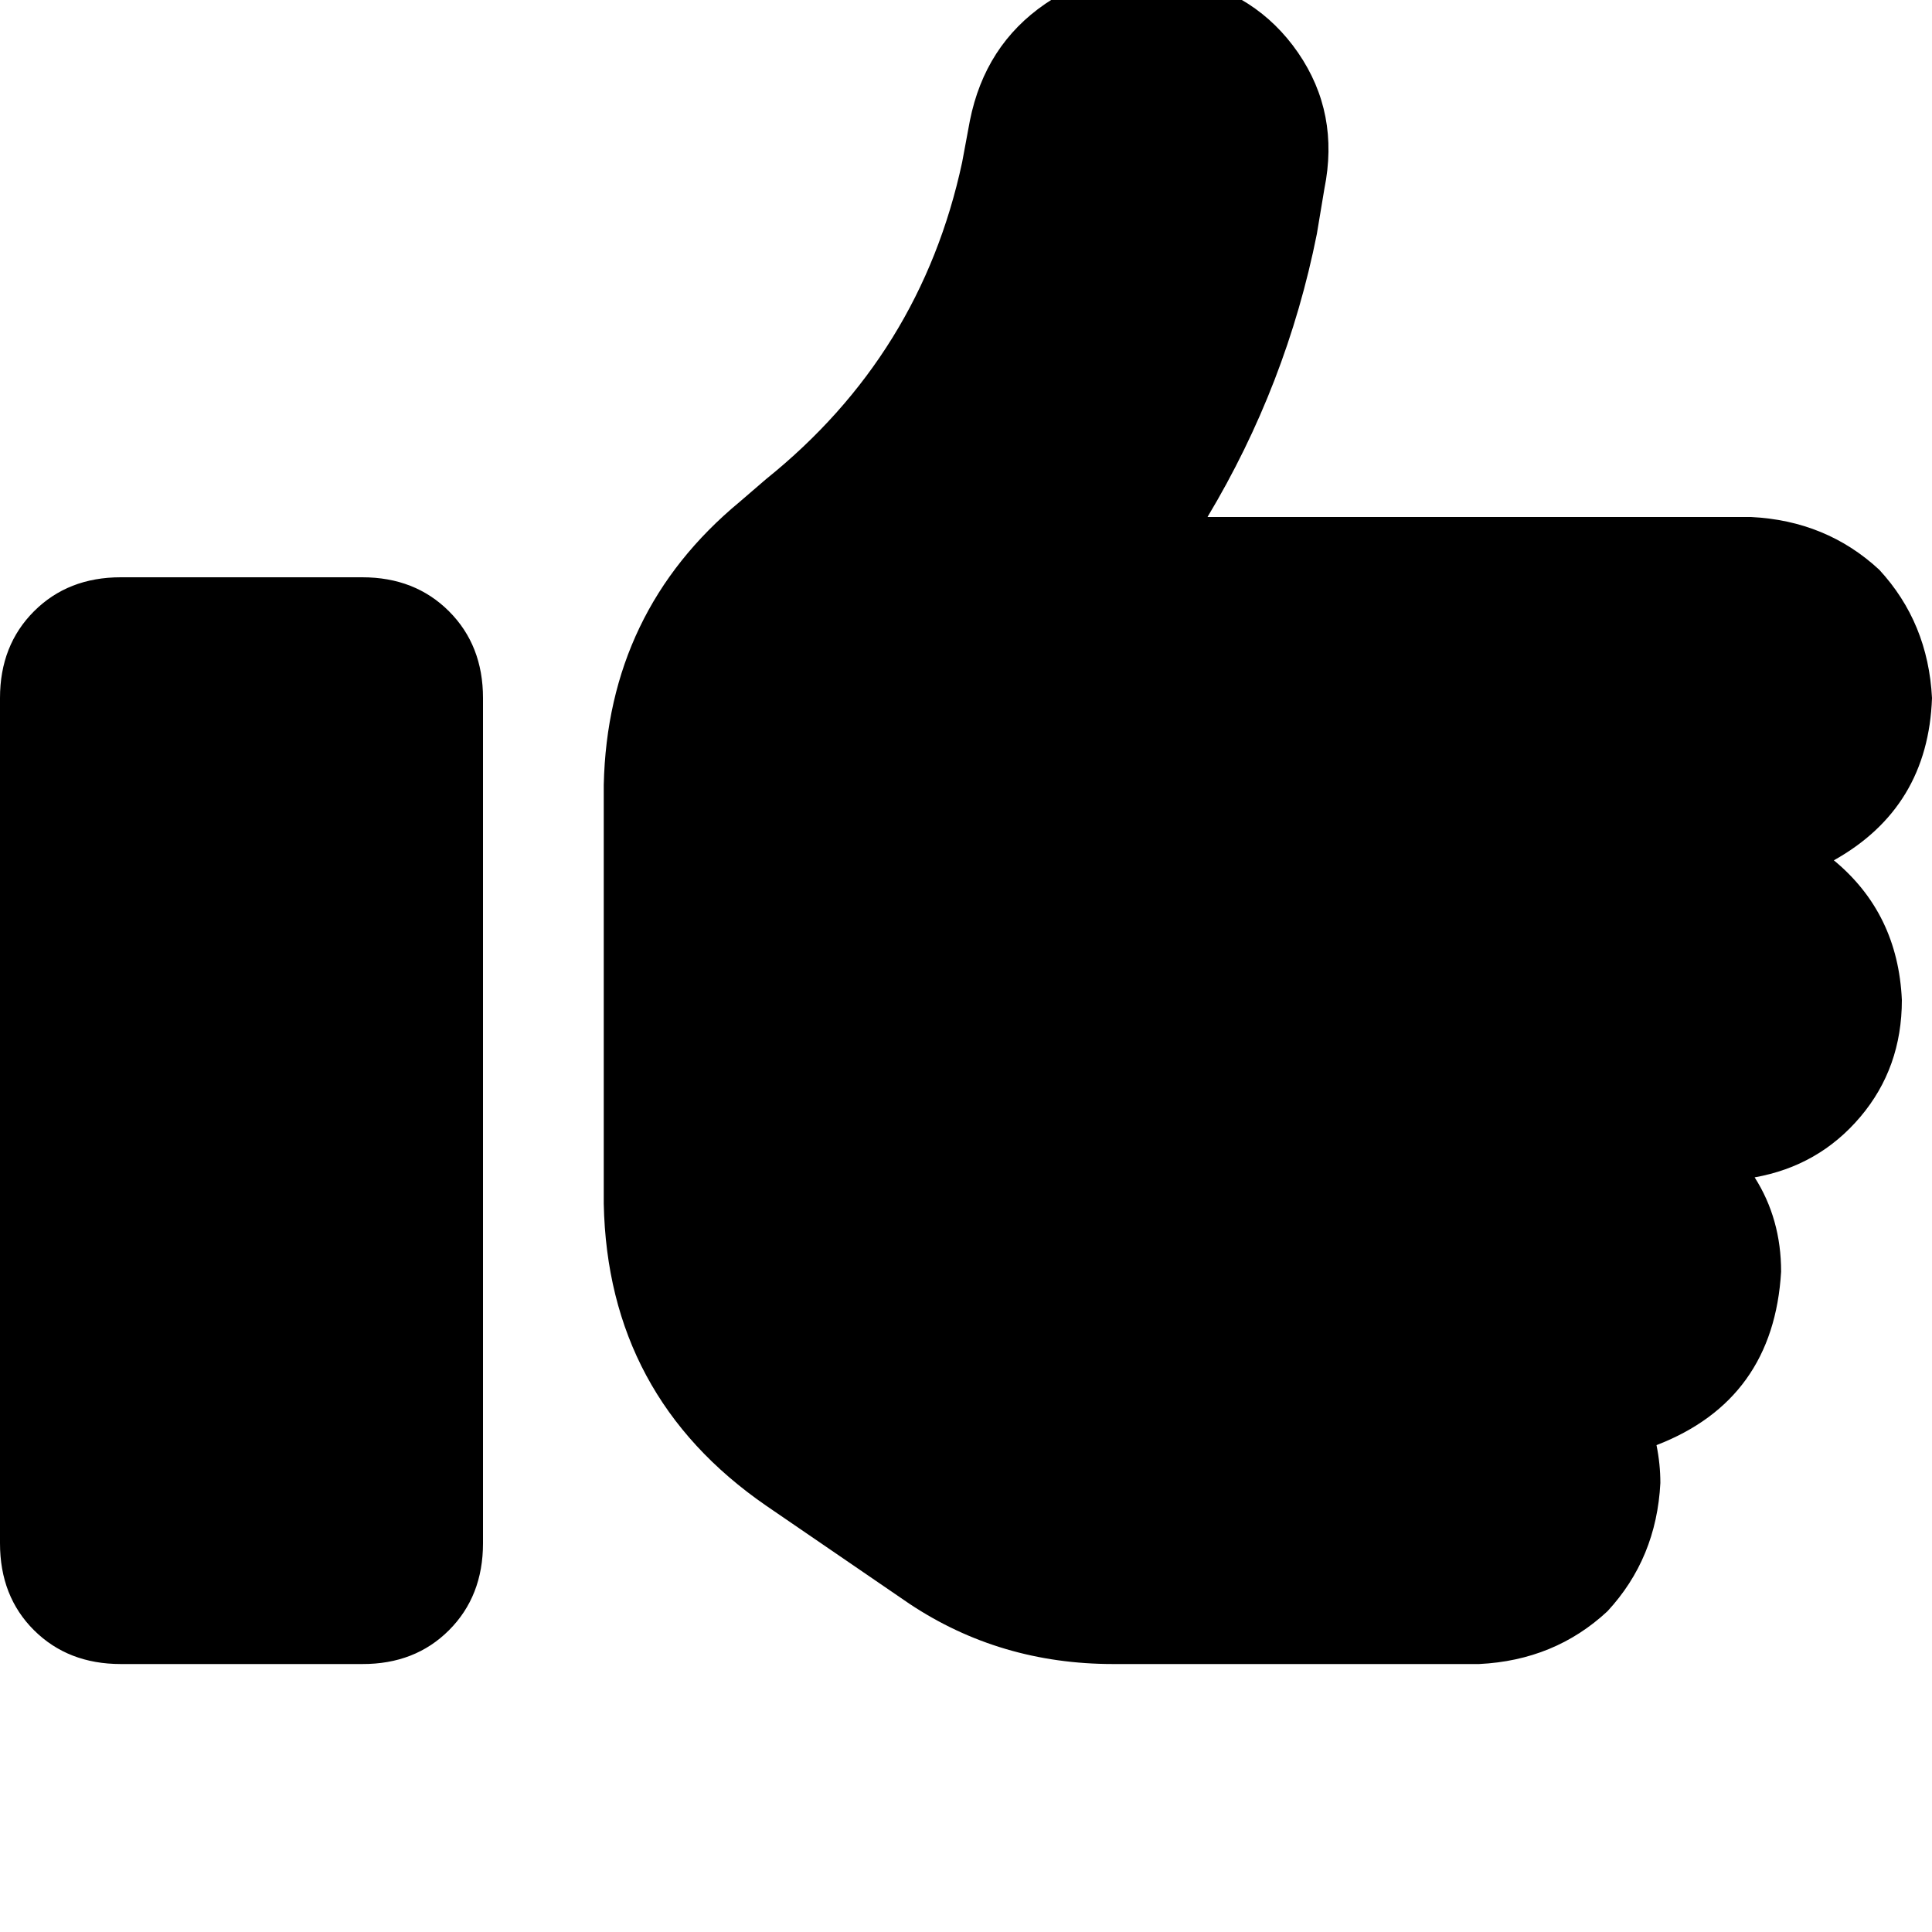 <svg height="1000" width="1000" xmlns="http://www.w3.org/2000/svg"><path d="M611.3 -11.7q39.1 7.8 60.6 39 21.5 31.3 13.6 70.4l-3.9 23.4Q666 199.2 625 267.6h281.3q39 1.9 66.4 27.3 25.3 27.4 27.3 66.4 -2 56.7 -50.8 84 33.2 27.4 35.2 72.3 0 35.1 -21.5 60.5t-54.7 31.3q13.7 21.5 13.7 48.8Q918 724.6 857.4 748q2 9.8 2 19.6 -2 39 -27.4 66.4 -27.3 25.4 -66.4 27.3H576.2q-58.6 0 -105.5 -31.2l-74.2 -50.8q-82 -56.6 -84 -156.3V406.3q2 -89.9 70.3 -146.5L396.5 248Q476.6 183.6 498 84l4 -21.5Q509.8 23.4 541 2t70.3 -13.7zM62.5 298.8h125 -125 125q27.3 0 44.9 17.6t17.6 44.9v437.5q0 27.4 -17.6 45t-44.9 17.5h-125q-27.3 0 -44.9 -17.5T0 798.8V361.3Q0 334 17.6 316.4t44.9 -17.6z"/></svg>